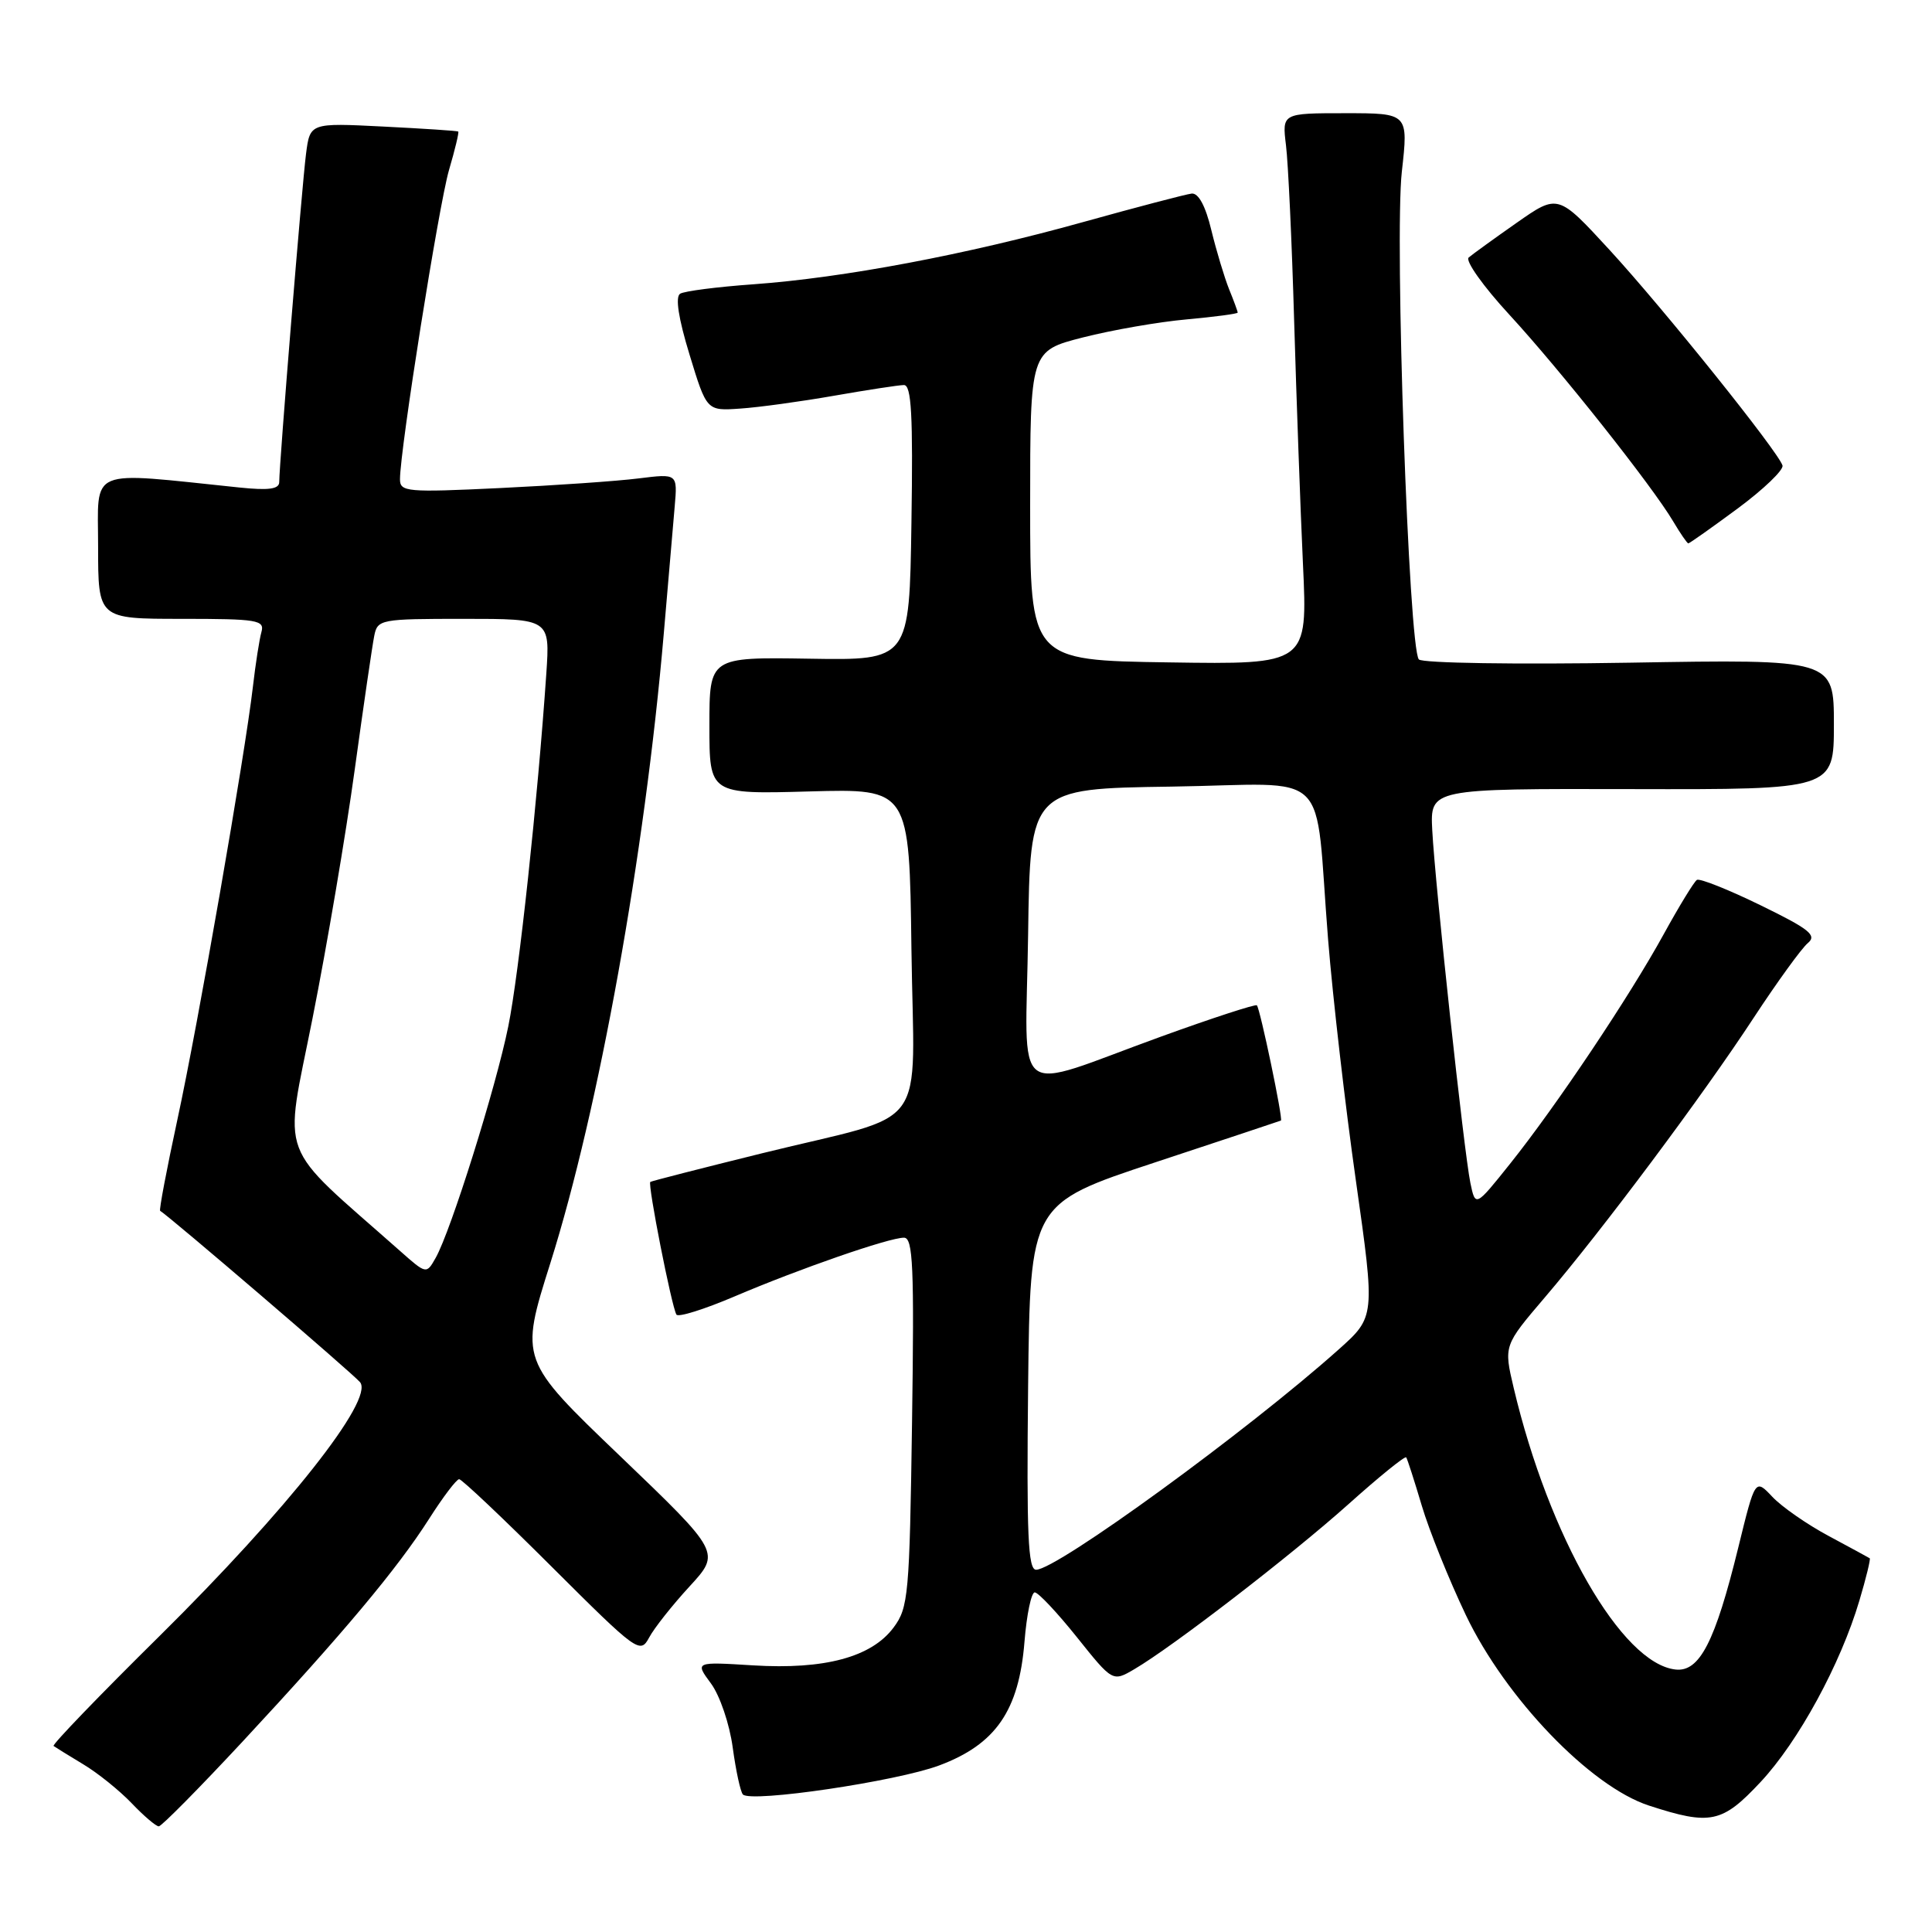 <?xml version="1.0" encoding="UTF-8" standalone="no"?>
<!DOCTYPE svg PUBLIC "-//W3C//DTD SVG 1.1//EN" "http://www.w3.org/Graphics/SVG/1.1/DTD/svg11.dtd" >
<svg xmlns="http://www.w3.org/2000/svg" xmlns:xlink="http://www.w3.org/1999/xlink" version="1.1" viewBox="0 0 256 256">
 <g >
 <path fill="currentColor"
d=" M 32.16 230.75 C 45.47 216.43 52.64 207.87 56.86 201.25 C 58.70 198.36 60.49 196.00 60.84 196.00 C 61.19 196.00 66.72 201.23 73.13 207.63 C 84.43 218.90 84.83 219.19 86.01 216.99 C 86.68 215.73 89.09 212.69 91.36 210.22 C 95.50 205.72 95.50 205.72 82.19 192.96 C 68.87 180.20 68.87 180.20 72.93 167.35 C 79.36 146.95 85.44 113.20 87.95 84.00 C 88.54 77.12 89.19 69.53 89.40 67.12 C 89.78 62.75 89.78 62.75 84.64 63.39 C 81.81 63.75 73.54 64.32 66.25 64.67 C 53.92 65.26 53.00 65.18 53.00 63.51 C 53.00 59.58 58.14 27.20 59.49 22.55 C 60.29 19.83 60.84 17.53 60.72 17.43 C 60.60 17.33 56.13 17.04 50.79 16.77 C 41.08 16.28 41.08 16.28 40.55 20.39 C 40.02 24.49 37.00 61.45 37.00 63.87 C 37.00 64.81 35.62 65.00 31.75 64.60 C 11.34 62.49 13.00 61.80 13.00 72.42 C 13.00 82.00 13.00 82.00 24.07 82.00 C 34.13 82.00 35.09 82.16 34.64 83.75 C 34.37 84.71 33.86 87.97 33.51 91.00 C 32.45 100.12 26.25 135.70 23.50 148.38 C 22.09 154.92 21.06 160.35 21.22 160.44 C 22.52 161.23 46.78 182.02 47.71 183.15 C 49.61 185.44 38.04 200.07 21.15 216.77 C 13.20 224.62 6.88 231.18 7.10 231.35 C 7.32 231.51 9.07 232.60 11.00 233.76 C 12.93 234.91 15.82 237.24 17.44 238.93 C 19.05 240.62 20.67 242.00 21.04 242.00 C 21.40 242.00 26.40 236.94 32.16 230.75 Z  M 233.29 236.12 C 238.29 230.77 243.88 220.52 246.38 212.08 C 247.27 209.10 247.88 206.58 247.75 206.48 C 247.61 206.39 245.16 205.05 242.30 203.52 C 239.44 201.99 236.08 199.65 234.84 198.33 C 232.57 195.92 232.57 195.92 230.34 205.02 C 227.26 217.58 225.20 221.58 222.01 221.22 C 214.88 220.42 205.24 203.65 200.57 183.90 C 199.25 178.30 199.25 178.30 204.71 171.90 C 212.29 163.02 225.62 145.18 232.38 134.85 C 235.50 130.10 238.72 125.65 239.54 124.97 C 240.79 123.93 239.78 123.12 233.28 119.95 C 229.02 117.87 225.22 116.36 224.85 116.59 C 224.48 116.82 222.51 120.04 220.47 123.75 C 215.92 132.05 206.21 146.55 200.08 154.22 C 195.50 159.95 195.50 159.95 194.83 156.73 C 193.98 152.59 190.16 117.23 189.78 110.00 C 189.50 104.50 189.50 104.50 216.25 104.56 C 243.00 104.62 243.00 104.62 243.00 95.98 C 243.00 87.35 243.00 87.35 215.93 87.81 C 200.89 88.06 188.49 87.87 188.01 87.38 C 186.67 85.99 184.76 31.60 185.75 22.75 C 186.62 15.00 186.62 15.00 178.25 15.00 C 169.88 15.00 169.88 15.00 170.40 19.25 C 170.69 21.59 171.18 32.05 171.48 42.50 C 171.79 52.95 172.31 67.47 172.65 74.77 C 173.27 88.05 173.27 88.05 154.89 87.77 C 136.50 87.50 136.50 87.50 136.50 67.00 C 136.50 46.50 136.50 46.50 143.50 44.71 C 147.35 43.73 153.54 42.65 157.25 42.32 C 160.96 41.98 164.00 41.58 164.00 41.42 C 164.00 41.26 163.49 39.86 162.86 38.32 C 162.24 36.77 161.18 33.25 160.51 30.50 C 159.74 27.29 158.80 25.55 157.90 25.65 C 157.13 25.74 150.65 27.44 143.50 29.43 C 128.05 33.74 111.77 36.81 99.83 37.67 C 95.05 38.01 90.69 38.57 90.12 38.92 C 89.46 39.34 89.89 42.17 91.37 47.00 C 93.64 54.45 93.64 54.45 98.07 54.14 C 100.51 53.98 106.10 53.21 110.50 52.44 C 114.90 51.67 119.07 51.03 119.77 51.02 C 120.77 51.00 120.99 54.99 120.77 69.25 C 120.50 87.50 120.50 87.50 107.25 87.28 C 94.00 87.07 94.00 87.07 94.00 96.16 C 94.00 105.24 94.00 105.24 107.25 104.87 C 120.50 104.50 120.50 104.50 120.77 125.77 C 121.09 150.63 123.57 147.24 101.00 152.81 C 93.03 154.78 86.35 156.49 86.17 156.61 C 85.79 156.86 88.99 173.13 89.63 174.19 C 89.86 174.58 93.30 173.50 97.27 171.81 C 105.92 168.12 117.79 164.00 119.78 164.00 C 120.98 164.00 121.15 167.77 120.85 188.43 C 120.52 211.37 120.37 213.03 118.40 215.66 C 115.48 219.58 109.27 221.25 99.79 220.67 C 92.08 220.19 92.08 220.19 94.20 223.06 C 95.38 224.65 96.67 228.44 97.09 231.56 C 97.51 234.65 98.12 237.45 98.44 237.78 C 99.55 238.89 118.81 236.04 124.45 233.93 C 131.94 231.13 135.02 226.67 135.75 217.53 C 136.04 213.94 136.65 211.00 137.11 211.00 C 137.57 211.00 140.08 213.67 142.69 216.93 C 147.43 222.86 147.43 222.86 150.30 221.18 C 155.39 218.20 171.10 206.09 178.68 199.31 C 182.73 195.68 186.17 192.89 186.33 193.11 C 186.48 193.32 187.41 196.20 188.39 199.50 C 189.37 202.80 192.00 209.32 194.23 214.00 C 199.49 225.02 210.73 236.72 218.50 239.25 C 226.65 241.90 228.19 241.58 233.29 236.12 Z  M 230.25 67.38 C 233.69 64.83 236.36 62.27 236.19 61.68 C 235.65 59.87 220.46 40.93 213.25 33.09 C 206.44 25.69 206.44 25.69 200.97 29.52 C 197.96 31.63 195.10 33.70 194.61 34.12 C 194.12 34.54 196.54 37.95 199.99 41.69 C 206.76 49.04 218.95 64.42 221.72 69.11 C 222.66 70.70 223.56 72.00 223.71 72.00 C 223.87 72.00 226.81 69.92 230.25 67.38 Z  M 53.00 165.75 C 36.49 151.13 37.61 154.13 41.42 134.89 C 43.32 125.33 45.83 110.53 47.00 102.00 C 48.17 93.47 49.34 85.49 49.59 84.25 C 50.02 82.07 50.42 82.00 61.46 82.00 C 72.88 82.00 72.88 82.00 72.39 89.25 C 71.24 106.05 68.77 129.02 67.35 136.00 C 65.72 144.07 59.74 163.12 57.73 166.67 C 56.50 168.85 56.50 168.85 53.00 165.75 Z  M 136.23 183.75 C 136.50 159.50 136.50 159.50 153.00 154.04 C 162.07 151.04 169.61 148.54 169.73 148.48 C 170.04 148.33 166.97 133.64 166.54 133.21 C 166.36 133.03 160.64 134.89 153.83 137.36 C 133.69 144.66 135.91 146.37 136.23 123.86 C 136.50 104.50 136.50 104.50 155.20 104.23 C 176.86 103.91 174.11 101.24 175.98 124.50 C 176.60 132.20 178.26 146.60 179.67 156.50 C 182.22 174.49 182.22 174.49 177.36 178.83 C 165.28 189.62 140.03 208.00 137.29 208.00 C 136.22 208.00 136.02 203.40 136.23 183.75 Z "/>
</g>
</svg>